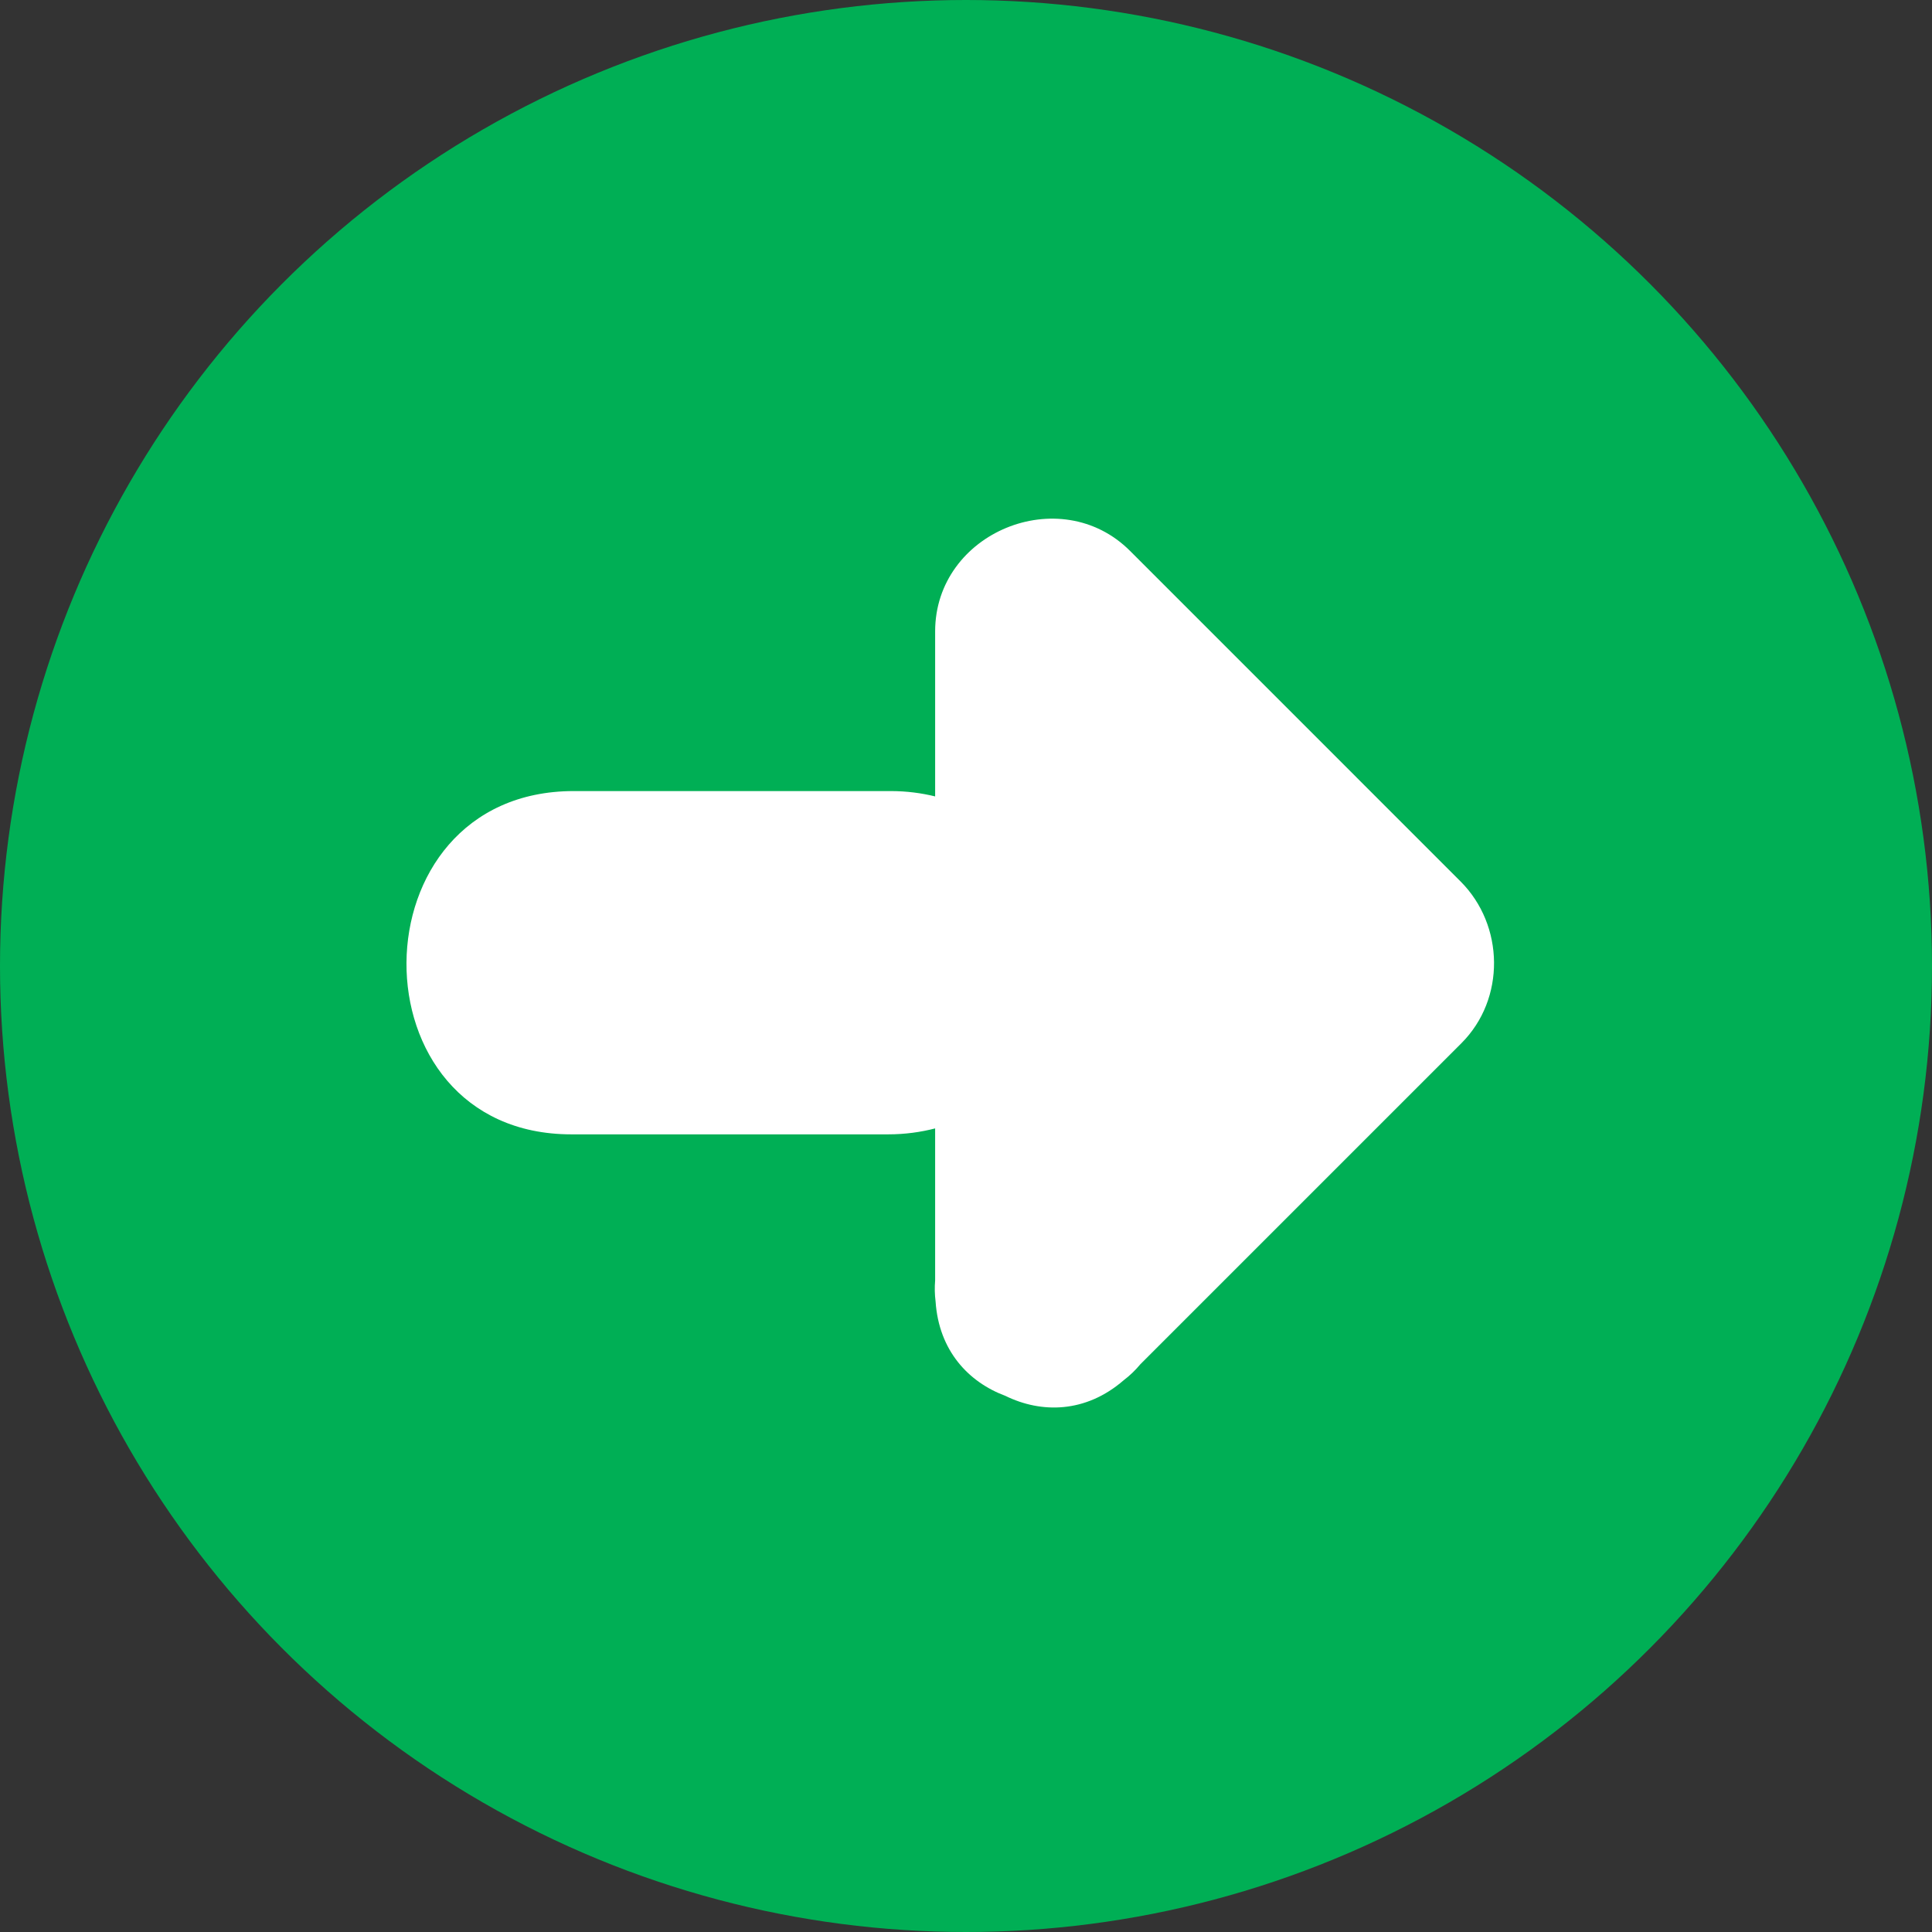 <?xml version="1.0" encoding="iso-8859-1"?>
<!-- Generator: Adobe Illustrator 19.0.0, SVG Export Plug-In . SVG Version: 6.00 Build 0)  -->
<svg version="1.1" id="Layer_1" xmlns="http://www.w3.org/2000/svg" xmlns:xlink="http://www.w3.org/1999/xlink" x="0px" y="0px"
	 viewBox="0 0 473.654 473.654" style="enable-background:new 0 0 473.654 473.654;" xml:space="preserve">
<rect x="0" y="0" width="473.654" height="473.654" fill="#333333" stroke="none"/>
<circle style="fill:#00af55;" cx="236.827" cy="236.827" r="236.827"/>
<path style="fill:#FFFFFF;" d="M358.072,216.091c-27.011-27.011-54.018-54.022-81.029-81.033
	c-17.124-17.127-47.781-4.529-47.781,19.737c0,13.485,0,26.97,0,40.455c-3.354-0.819-6.959-1.309-10.89-1.309
	c-25.904,0-51.808,0-77.712,0c-54.332,0-54.815,84.159-0.606,84.159c25.904,0,51.808,0,77.712,0c4.158,0,7.965-0.546,11.495-1.455
	c0,12.423,0,24.846,0,37.265c-0.146,1.731-0.105,3.455,0.108,5.153c0.8,12.038,8.04,19.764,17.09,23.14
	c8.867,4.353,19.711,4.241,29.008-3.803c1.511-1.148,2.891-2.464,4.121-3.953c26.233-26.229,52.466-52.462,78.696-78.692
	C369.13,244.916,368.834,226.85,358.072,216.091z"/>
</svg>
